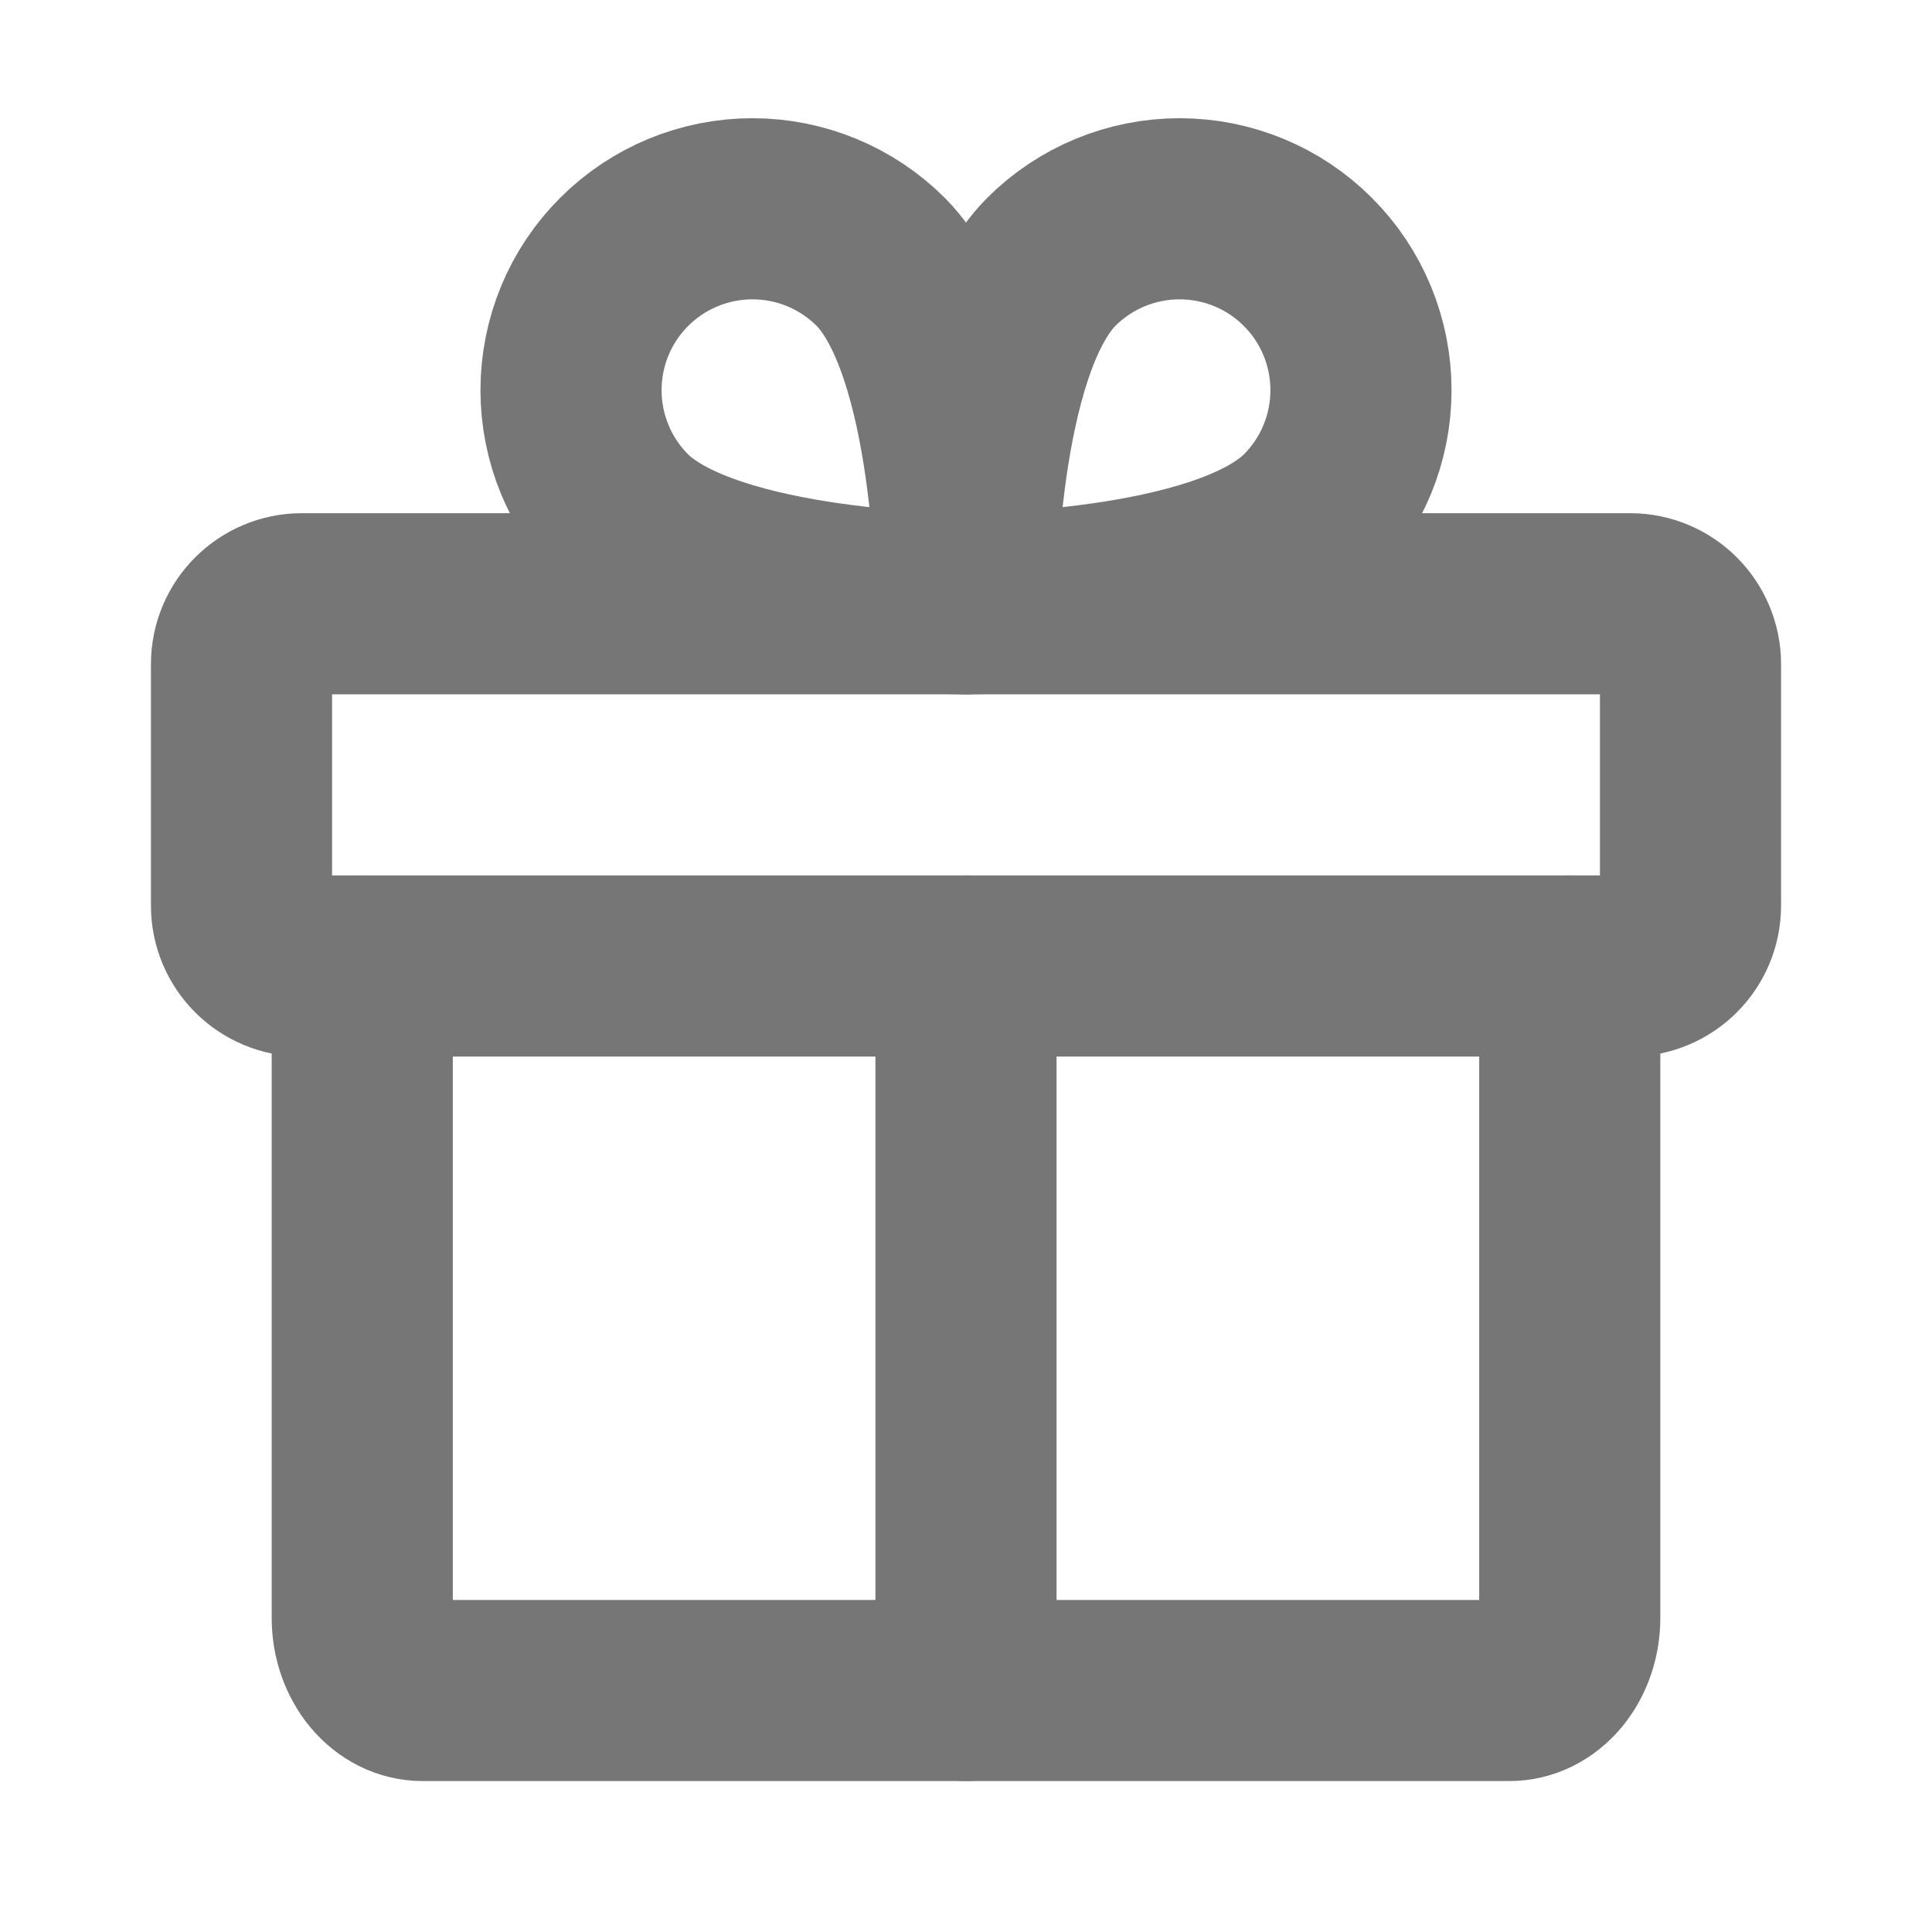 <svg xmlns="http://www.w3.org/2000/svg" width="16" height="16" viewBox="0 0 16 16" fill="none">
<path d="M13.5 5H2.5C2.224 5 2 5.224 2 5.5V7.5C2 7.776 2.224 8 2.5 8H13.5C13.776 8 14 7.776 14 7.5V5.5C14 5.224 13.776 5 13.5 5Z" stroke="#767676" stroke-width="1.5" stroke-linecap="round" stroke-linejoin="round"/>
<path d="M13 8V13.4C13 13.559 12.947 13.712 12.854 13.824C12.76 13.937 12.633 14 12.5 14H3.5C3.367 14 3.24 13.937 3.146 13.824C3.053 13.712 3 13.559 3 13.4V8" stroke="#767676" stroke-width="1.5" stroke-linecap="round" stroke-linejoin="round"/>
<path d="M8 8V14" stroke="#767676" stroke-width="1.5" stroke-linecap="round" stroke-linejoin="round"/>
<path d="M10.831 4.294C10.119 5 8 5 8 5C8 5 8 2.881 8.706 2.169C8.988 1.887 9.37 1.729 9.769 1.729C10.167 1.729 10.55 1.887 10.831 2.169C11.113 2.45 11.271 2.833 11.271 3.231C11.271 3.63 11.113 4.012 10.831 4.294V4.294Z" stroke="#767676" stroke-width="1.5" stroke-linecap="round" stroke-linejoin="round"/>
<path d="M5.169 4.294C5.881 5 8 5 8 5C8 5 8 2.881 7.294 2.169C7.012 1.887 6.63 1.729 6.231 1.729C5.833 1.729 5.451 1.887 5.169 2.169C4.887 2.45 4.729 2.833 4.729 3.231C4.729 3.63 4.887 4.012 5.169 4.294V4.294Z" stroke="#767676" stroke-width="1.5" stroke-linecap="round" stroke-linejoin="round"/>
</svg>